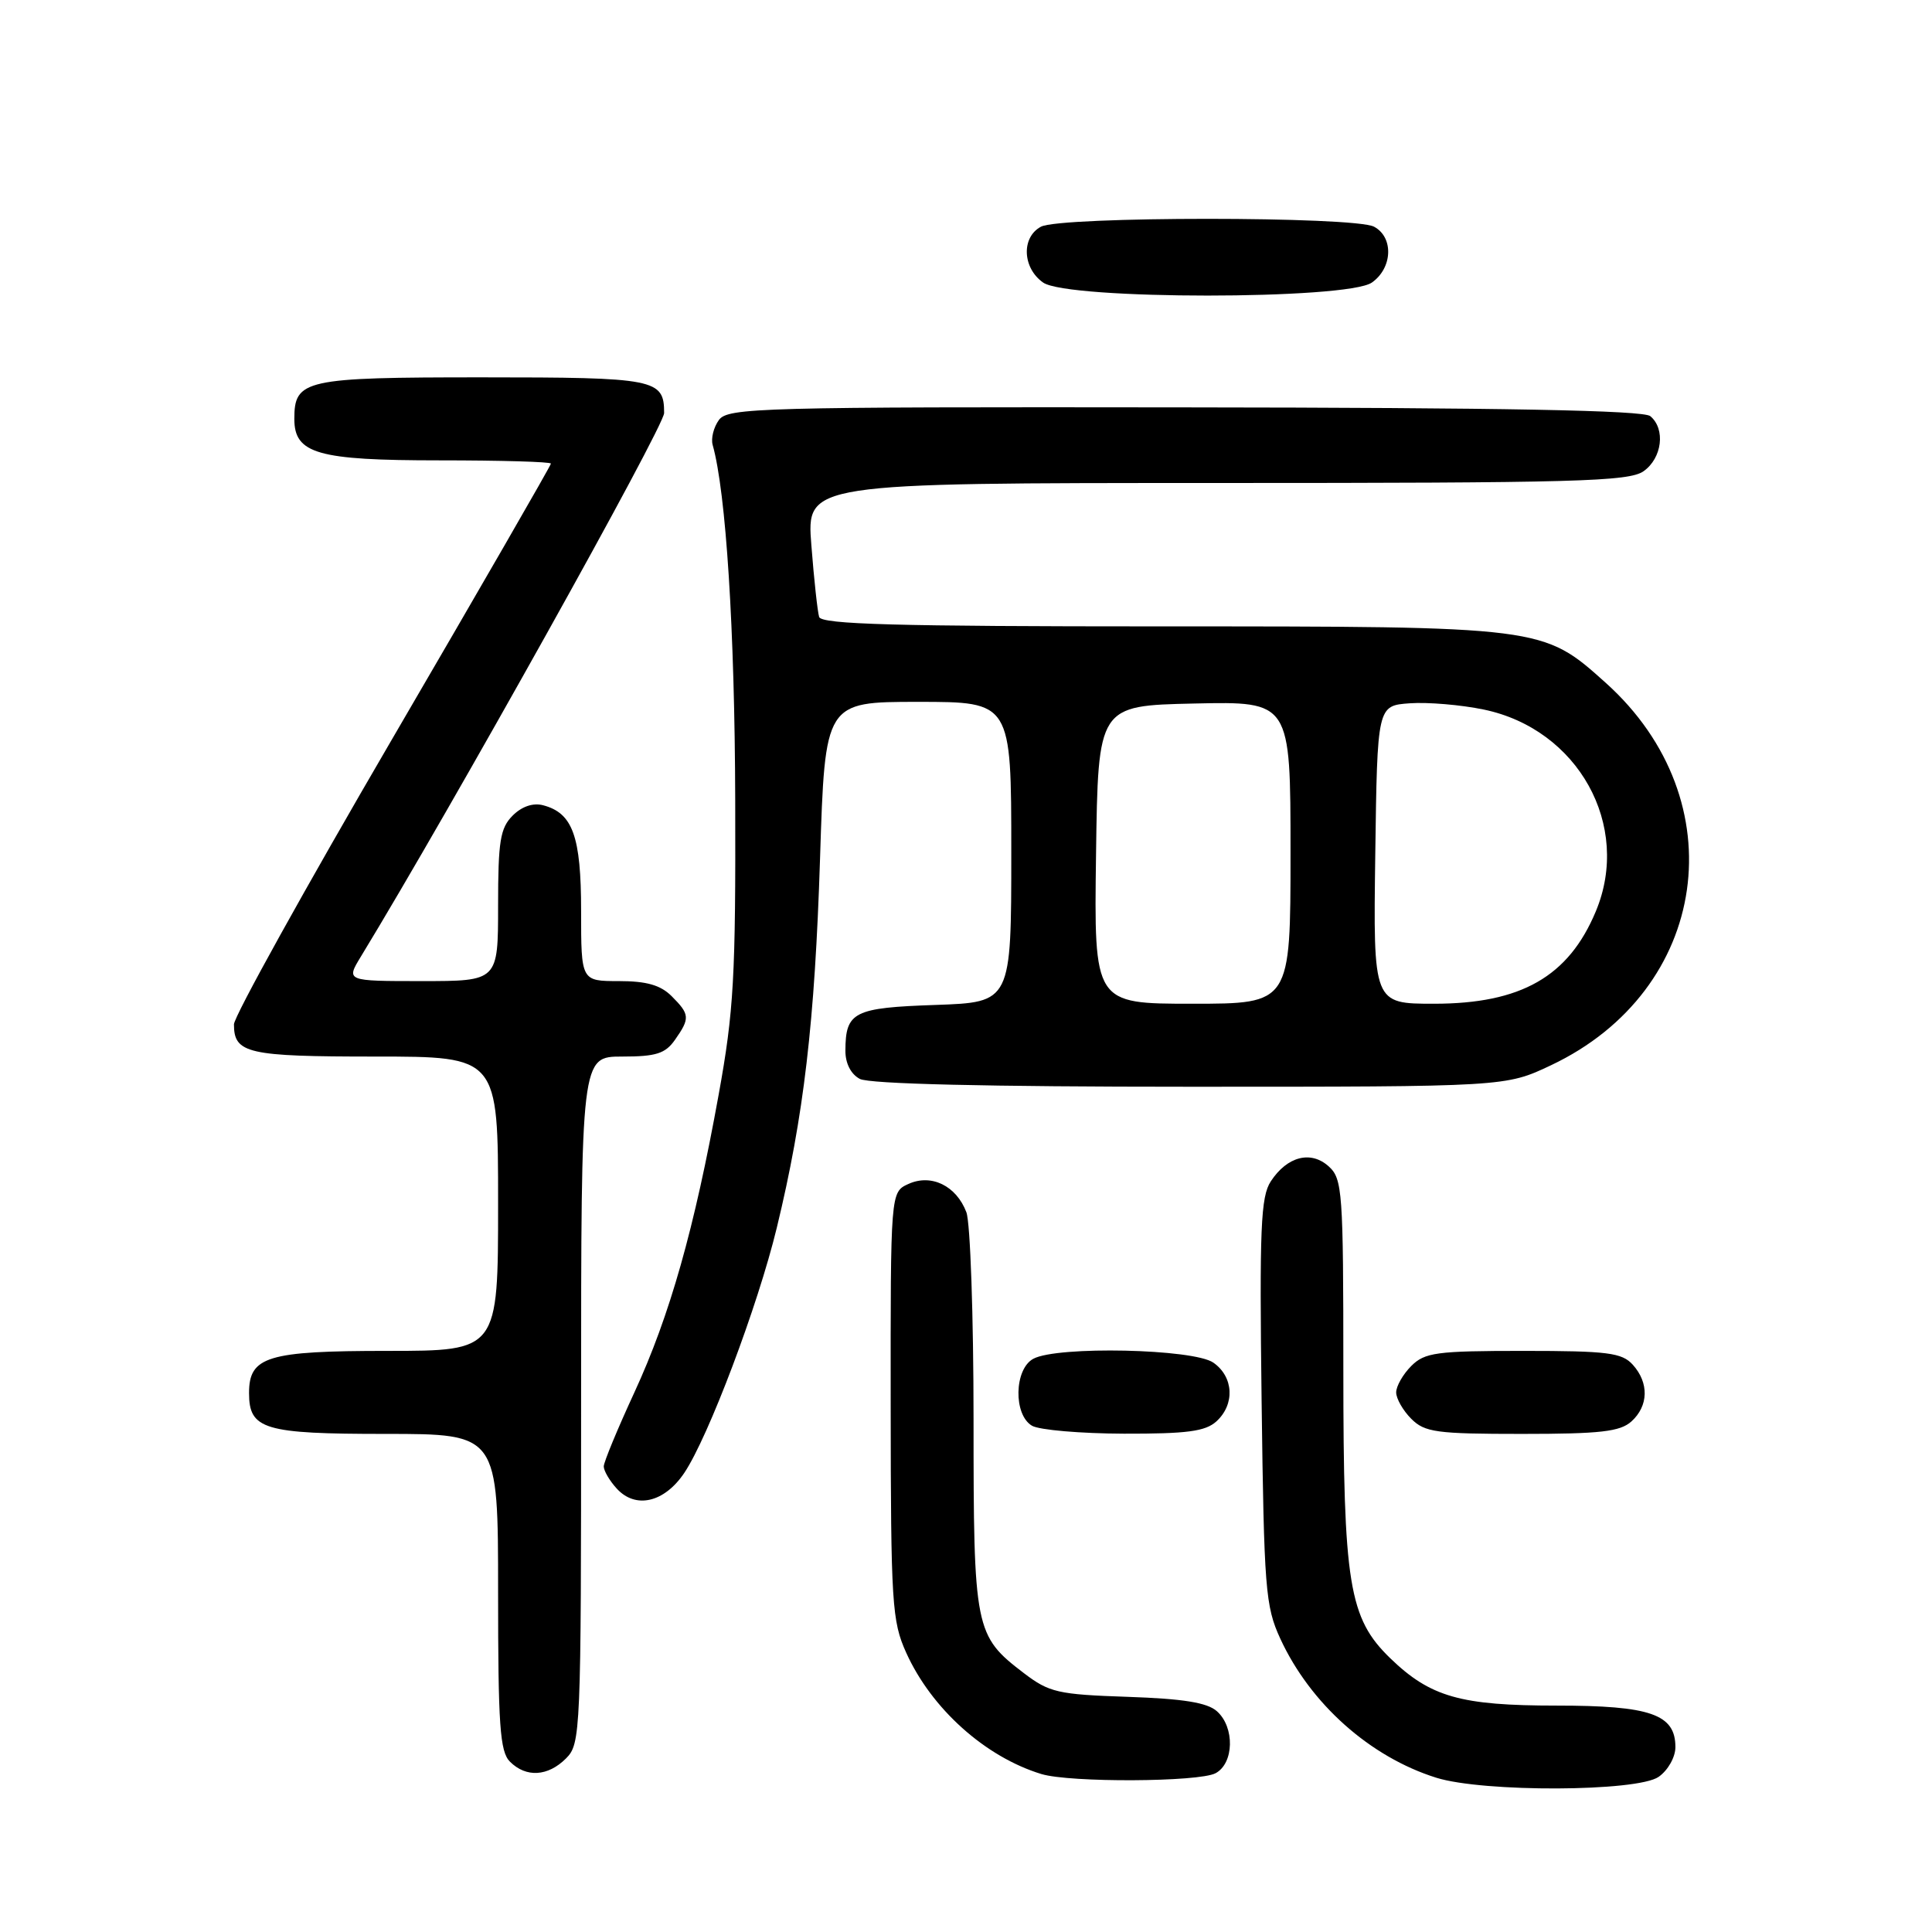 <?xml version="1.0" encoding="UTF-8" standalone="no"?>
<!DOCTYPE svg PUBLIC "-//W3C//DTD SVG 1.1//EN" "http://www.w3.org/Graphics/SVG/1.1/DTD/svg11.dtd" >
<svg xmlns="http://www.w3.org/2000/svg" xmlns:xlink="http://www.w3.org/1999/xlink" version="1.1" viewBox="0 0 256 256">
 <g >
 <path fill="currentColor"
d=" M 219.78 235.44 C 221.02 234.57 222.00 232.83 222.00 231.50 C 222.00 227.15 218.71 226.00 206.25 226.00 C 193.53 226.00 189.53 224.86 184.22 219.73 C 178.73 214.41 178.00 209.94 178.00 181.47 C 178.00 157.89 177.88 156.20 176.07 154.56 C 173.70 152.41 170.56 153.22 168.39 156.53 C 167.05 158.57 166.88 162.73 167.17 185.70 C 167.49 210.52 167.67 212.84 169.64 217.12 C 173.62 225.76 181.54 232.81 190.32 235.56 C 196.55 237.51 216.94 237.43 219.78 235.44 Z  M 161.07 234.96 C 163.52 233.65 163.63 228.87 161.25 226.75 C 159.97 225.60 156.78 225.09 149.42 224.84 C 140.18 224.53 139.03 224.26 135.67 221.70 C 129.16 216.73 129.00 215.94 129.00 188.11 C 129.00 174.37 128.57 162.00 128.05 160.63 C 126.72 157.12 123.40 155.50 120.37 156.88 C 118.00 157.96 118.00 157.96 118.02 186.23 C 118.04 212.48 118.19 214.82 120.08 219.00 C 123.43 226.42 130.55 232.80 137.99 235.07 C 141.78 236.22 158.86 236.14 161.07 234.96 Z  M 75.00 233.00 C 76.94 231.06 77.00 229.67 77.00 185.50 C 77.00 140.00 77.00 140.00 82.44 140.00 C 86.93 140.00 88.16 139.61 89.44 137.78 C 91.45 134.92 91.41 134.41 89.00 132.00 C 87.53 130.53 85.67 130.00 82.00 130.00 C 77.00 130.00 77.00 130.00 77.00 120.72 C 77.00 110.80 75.89 107.73 71.96 106.70 C 70.63 106.35 69.14 106.86 67.93 108.07 C 66.28 109.72 66.00 111.46 66.00 120.00 C 66.00 130.00 66.00 130.00 55.92 130.00 C 45.84 130.00 45.84 130.00 47.82 126.75 C 59.81 107.06 88.00 56.53 88.00 54.73 C 88.00 50.22 86.89 50.00 63.87 50.00 C 40.34 50.00 39.00 50.30 39.00 55.51 C 39.00 60.12 42.08 61.00 58.22 61.00 C 66.35 61.00 73.00 61.19 73.00 61.43 C 73.00 61.67 63.55 78.06 52.00 97.86 C 40.45 117.66 31.00 134.70 31.00 135.73 C 31.00 139.59 32.79 140.00 49.70 140.00 C 66.00 140.00 66.00 140.00 66.00 159.50 C 66.00 179.00 66.00 179.00 51.33 179.00 C 35.43 179.00 33.00 179.74 33.00 184.58 C 33.00 189.41 34.97 190.00 51.07 190.00 C 66.00 190.00 66.00 190.00 66.00 210.93 C 66.00 228.62 66.24 232.10 67.57 233.43 C 69.71 235.57 72.60 235.40 75.00 233.00 Z  M 90.67 195.17 C 93.86 190.42 100.42 173.05 102.93 162.68 C 106.51 147.91 107.97 135.45 108.66 113.75 C 109.32 93.00 109.32 93.00 121.66 93.00 C 134.00 93.00 134.00 93.00 134.00 112.91 C 134.00 132.81 134.00 132.81 123.96 133.16 C 113.12 133.53 112.04 134.07 112.02 139.21 C 112.01 140.89 112.74 142.33 113.93 142.96 C 115.18 143.63 130.77 144.00 157.68 144.00 C 199.50 144.00 199.50 144.00 205.52 141.15 C 226.51 131.22 230.11 106.07 212.78 90.49 C 204.43 82.99 204.52 83.00 153.79 83.00 C 118.78 83.00 108.85 82.73 108.54 81.75 C 108.33 81.06 107.86 76.79 107.51 72.25 C 106.86 64.00 106.86 64.00 161.21 64.00 C 208.78 64.00 215.83 63.81 217.78 62.44 C 220.24 60.71 220.72 56.84 218.67 55.14 C 217.74 54.37 199.33 54.02 156.94 53.98 C 100.62 53.91 96.45 54.03 95.26 55.65 C 94.56 56.61 94.19 58.09 94.43 58.95 C 96.20 65.23 97.36 83.39 97.42 106.00 C 97.49 129.44 97.24 133.95 95.22 145.08 C 92.01 162.83 88.75 174.34 84.06 184.50 C 81.83 189.33 80.00 193.74 80.00 194.31 C 80.00 194.88 80.76 196.19 81.70 197.22 C 84.20 199.99 88.02 199.11 90.67 195.17 Z  M 161.17 188.35 C 163.66 186.09 163.47 182.44 160.78 180.56 C 158.16 178.72 140.12 178.33 136.93 180.04 C 134.38 181.40 134.26 187.47 136.75 188.92 C 137.71 189.48 143.19 189.95 148.92 189.97 C 157.25 189.99 159.71 189.67 161.17 188.35 Z  M 216.17 188.35 C 218.45 186.29 218.52 183.23 216.35 180.83 C 214.91 179.24 213.02 179.00 201.85 179.00 C 190.33 179.00 188.79 179.21 187.00 181.00 C 185.90 182.10 185.00 183.68 185.00 184.50 C 185.00 185.32 185.90 186.90 187.00 188.00 C 188.79 189.79 190.33 190.00 201.67 190.00 C 212.06 190.00 214.67 189.70 216.17 188.35 Z  M 181.78 37.44 C 184.53 35.51 184.69 31.44 182.07 30.04 C 179.49 28.65 140.51 28.65 137.93 30.04 C 135.31 31.44 135.47 35.51 138.22 37.44 C 141.50 39.74 178.50 39.74 181.78 37.44 Z  M 145.23 113.25 C 145.50 93.50 145.50 93.50 158.25 93.22 C 171.00 92.94 171.00 92.94 171.00 112.97 C 171.00 133.00 171.00 133.00 157.98 133.00 C 144.96 133.00 144.96 133.00 145.23 113.25 Z  M 182.23 113.25 C 182.50 93.50 182.50 93.50 186.80 93.19 C 189.17 93.02 193.58 93.39 196.61 94.02 C 209.12 96.62 216.21 109.39 211.45 120.77 C 207.84 129.41 201.55 133.00 190.02 133.00 C 181.96 133.00 181.96 133.00 182.23 113.25 Z "/>
</g>
</svg>